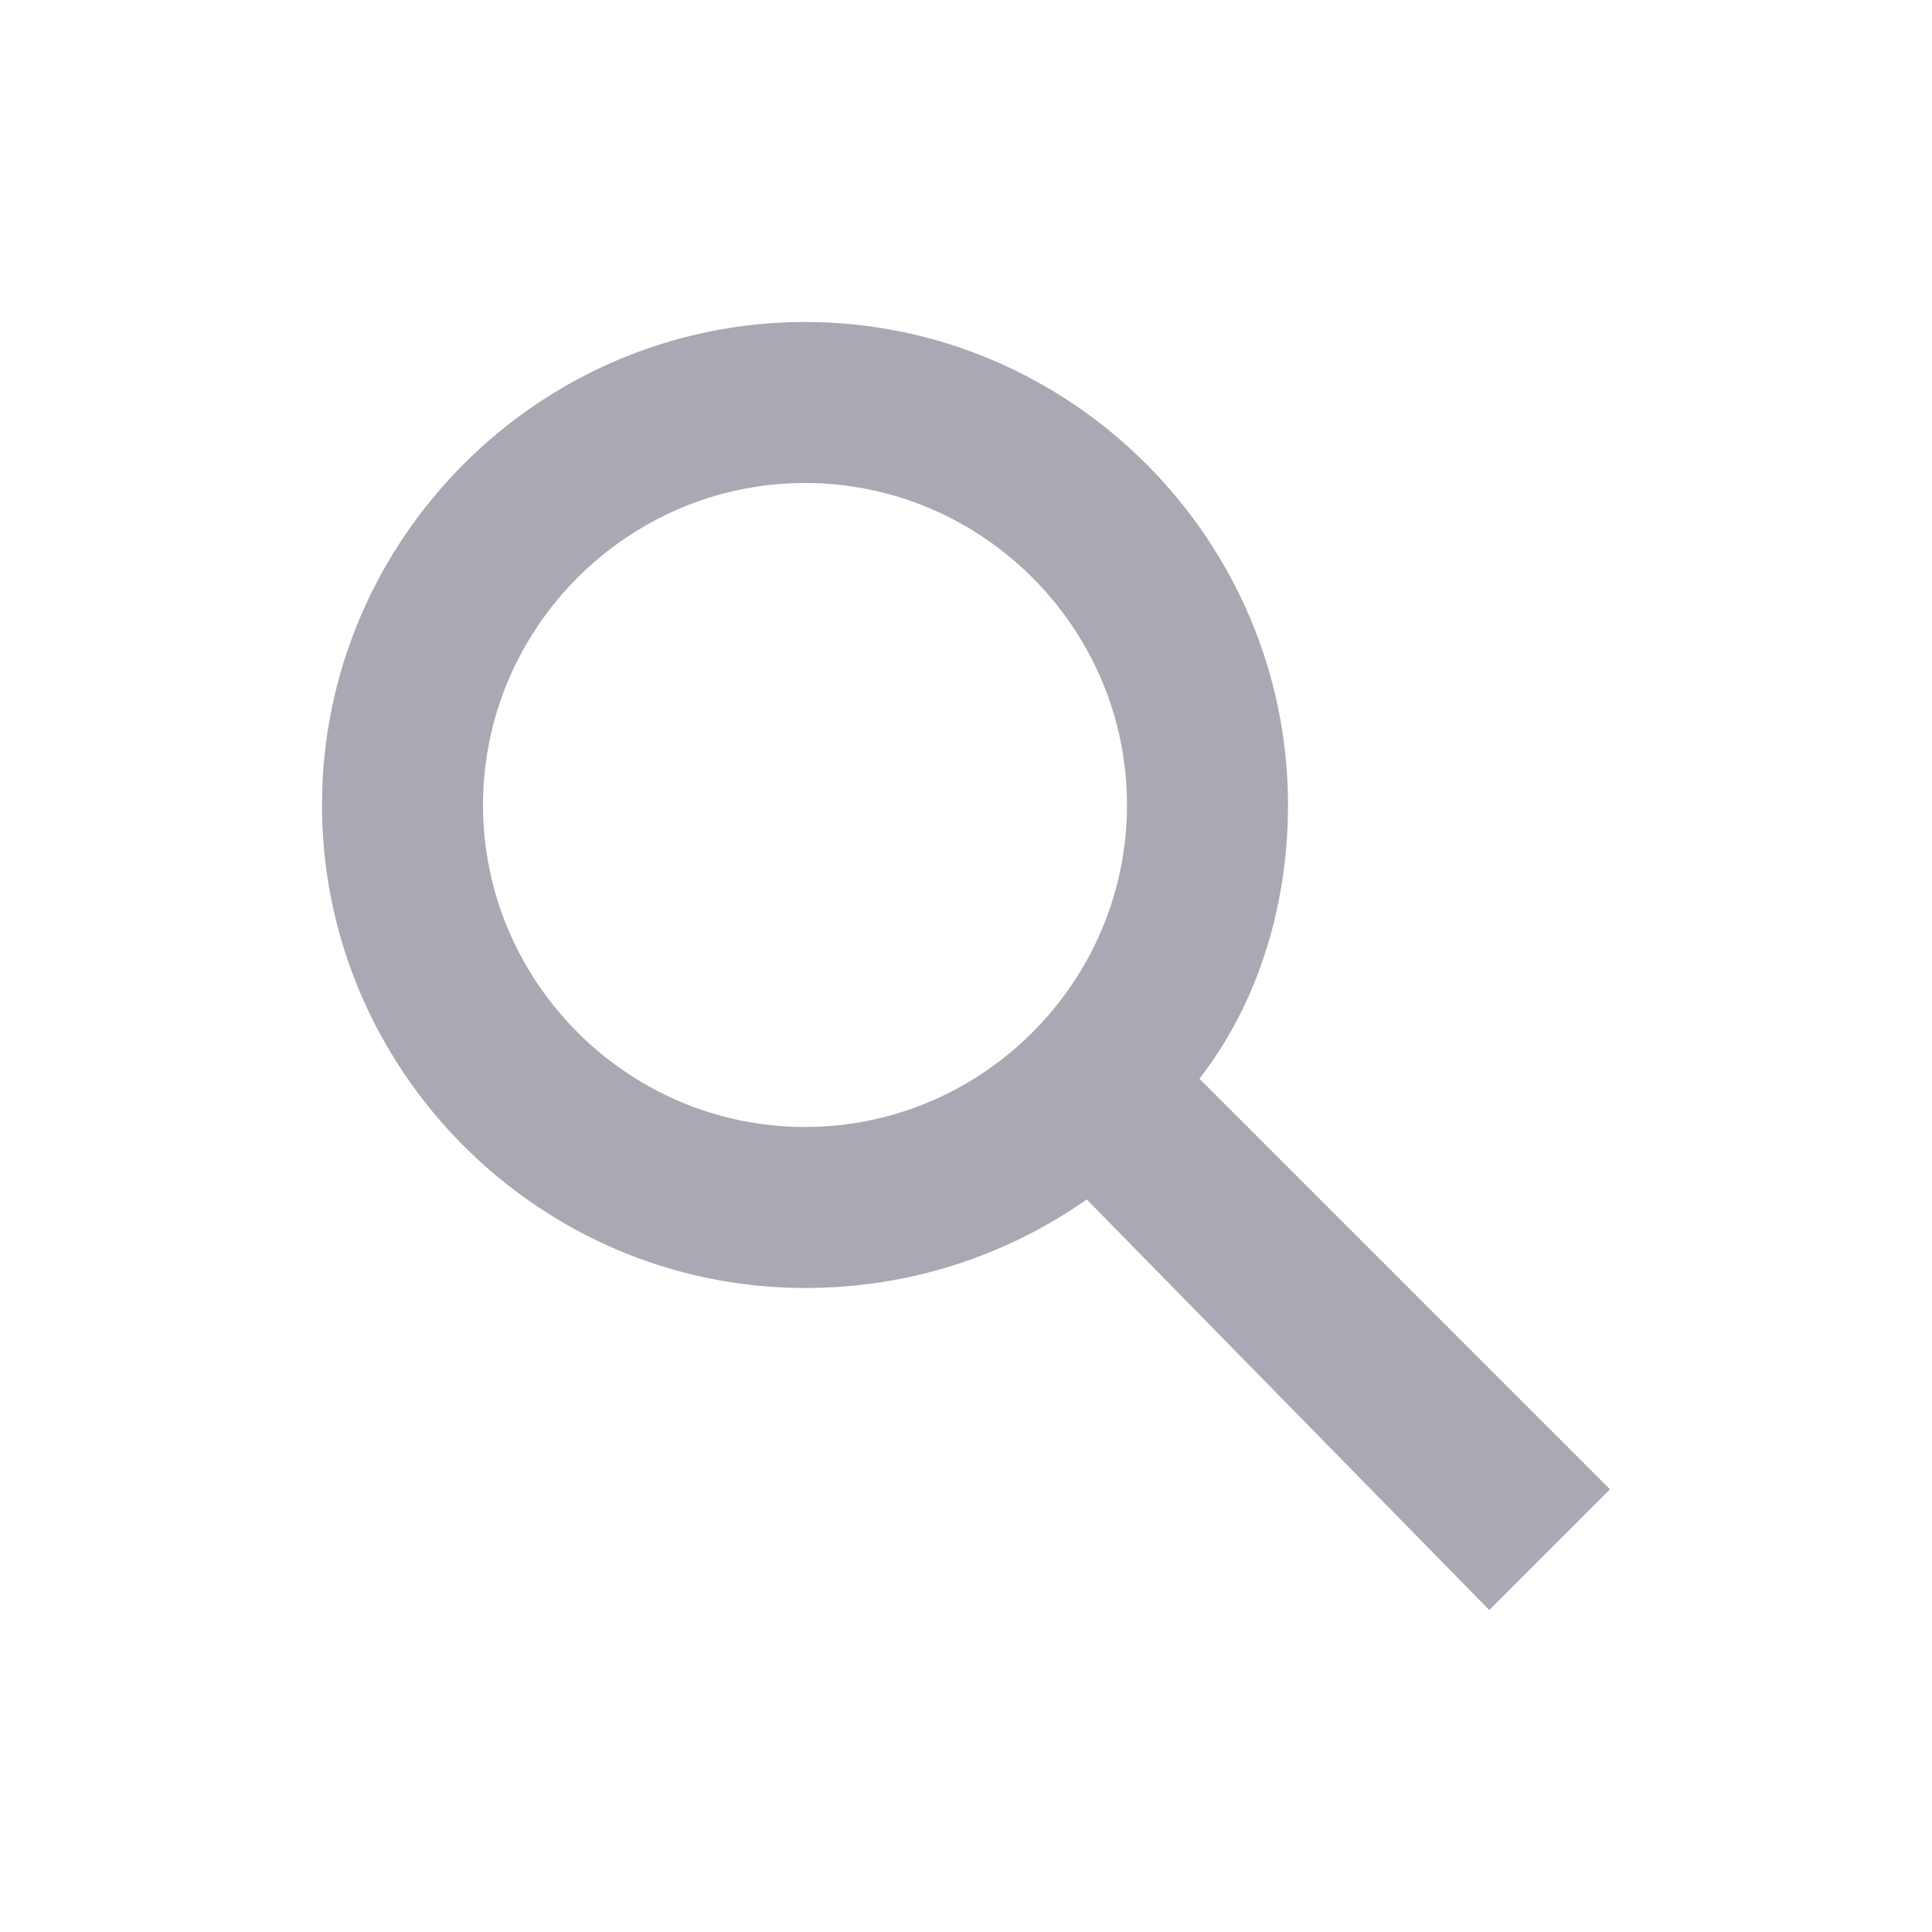 <svg viewBox="0 0 24 24" xmlns="http://www.w3.org/2000/svg" fill="#a9a8b3">
    <path
        fill-rule="evenodd"
        clip-rule="evenodd"
        d="M10 14c2.2 0 4-1.8 4-4s-1.8-4-4-4-4 1.8-4 4 1.8 4 4 4zm3.5.9c-1 .7-2.2 1.1-3.5 1.1-3.3 0-6-2.7-6-6s2.7-6 6-6 6 2.7 6 6c0 1.3-.4 2.5-1.1 3.4l5.1 5.1-1.5 1.5-5-5.1z"
    >
    </path>
</svg>